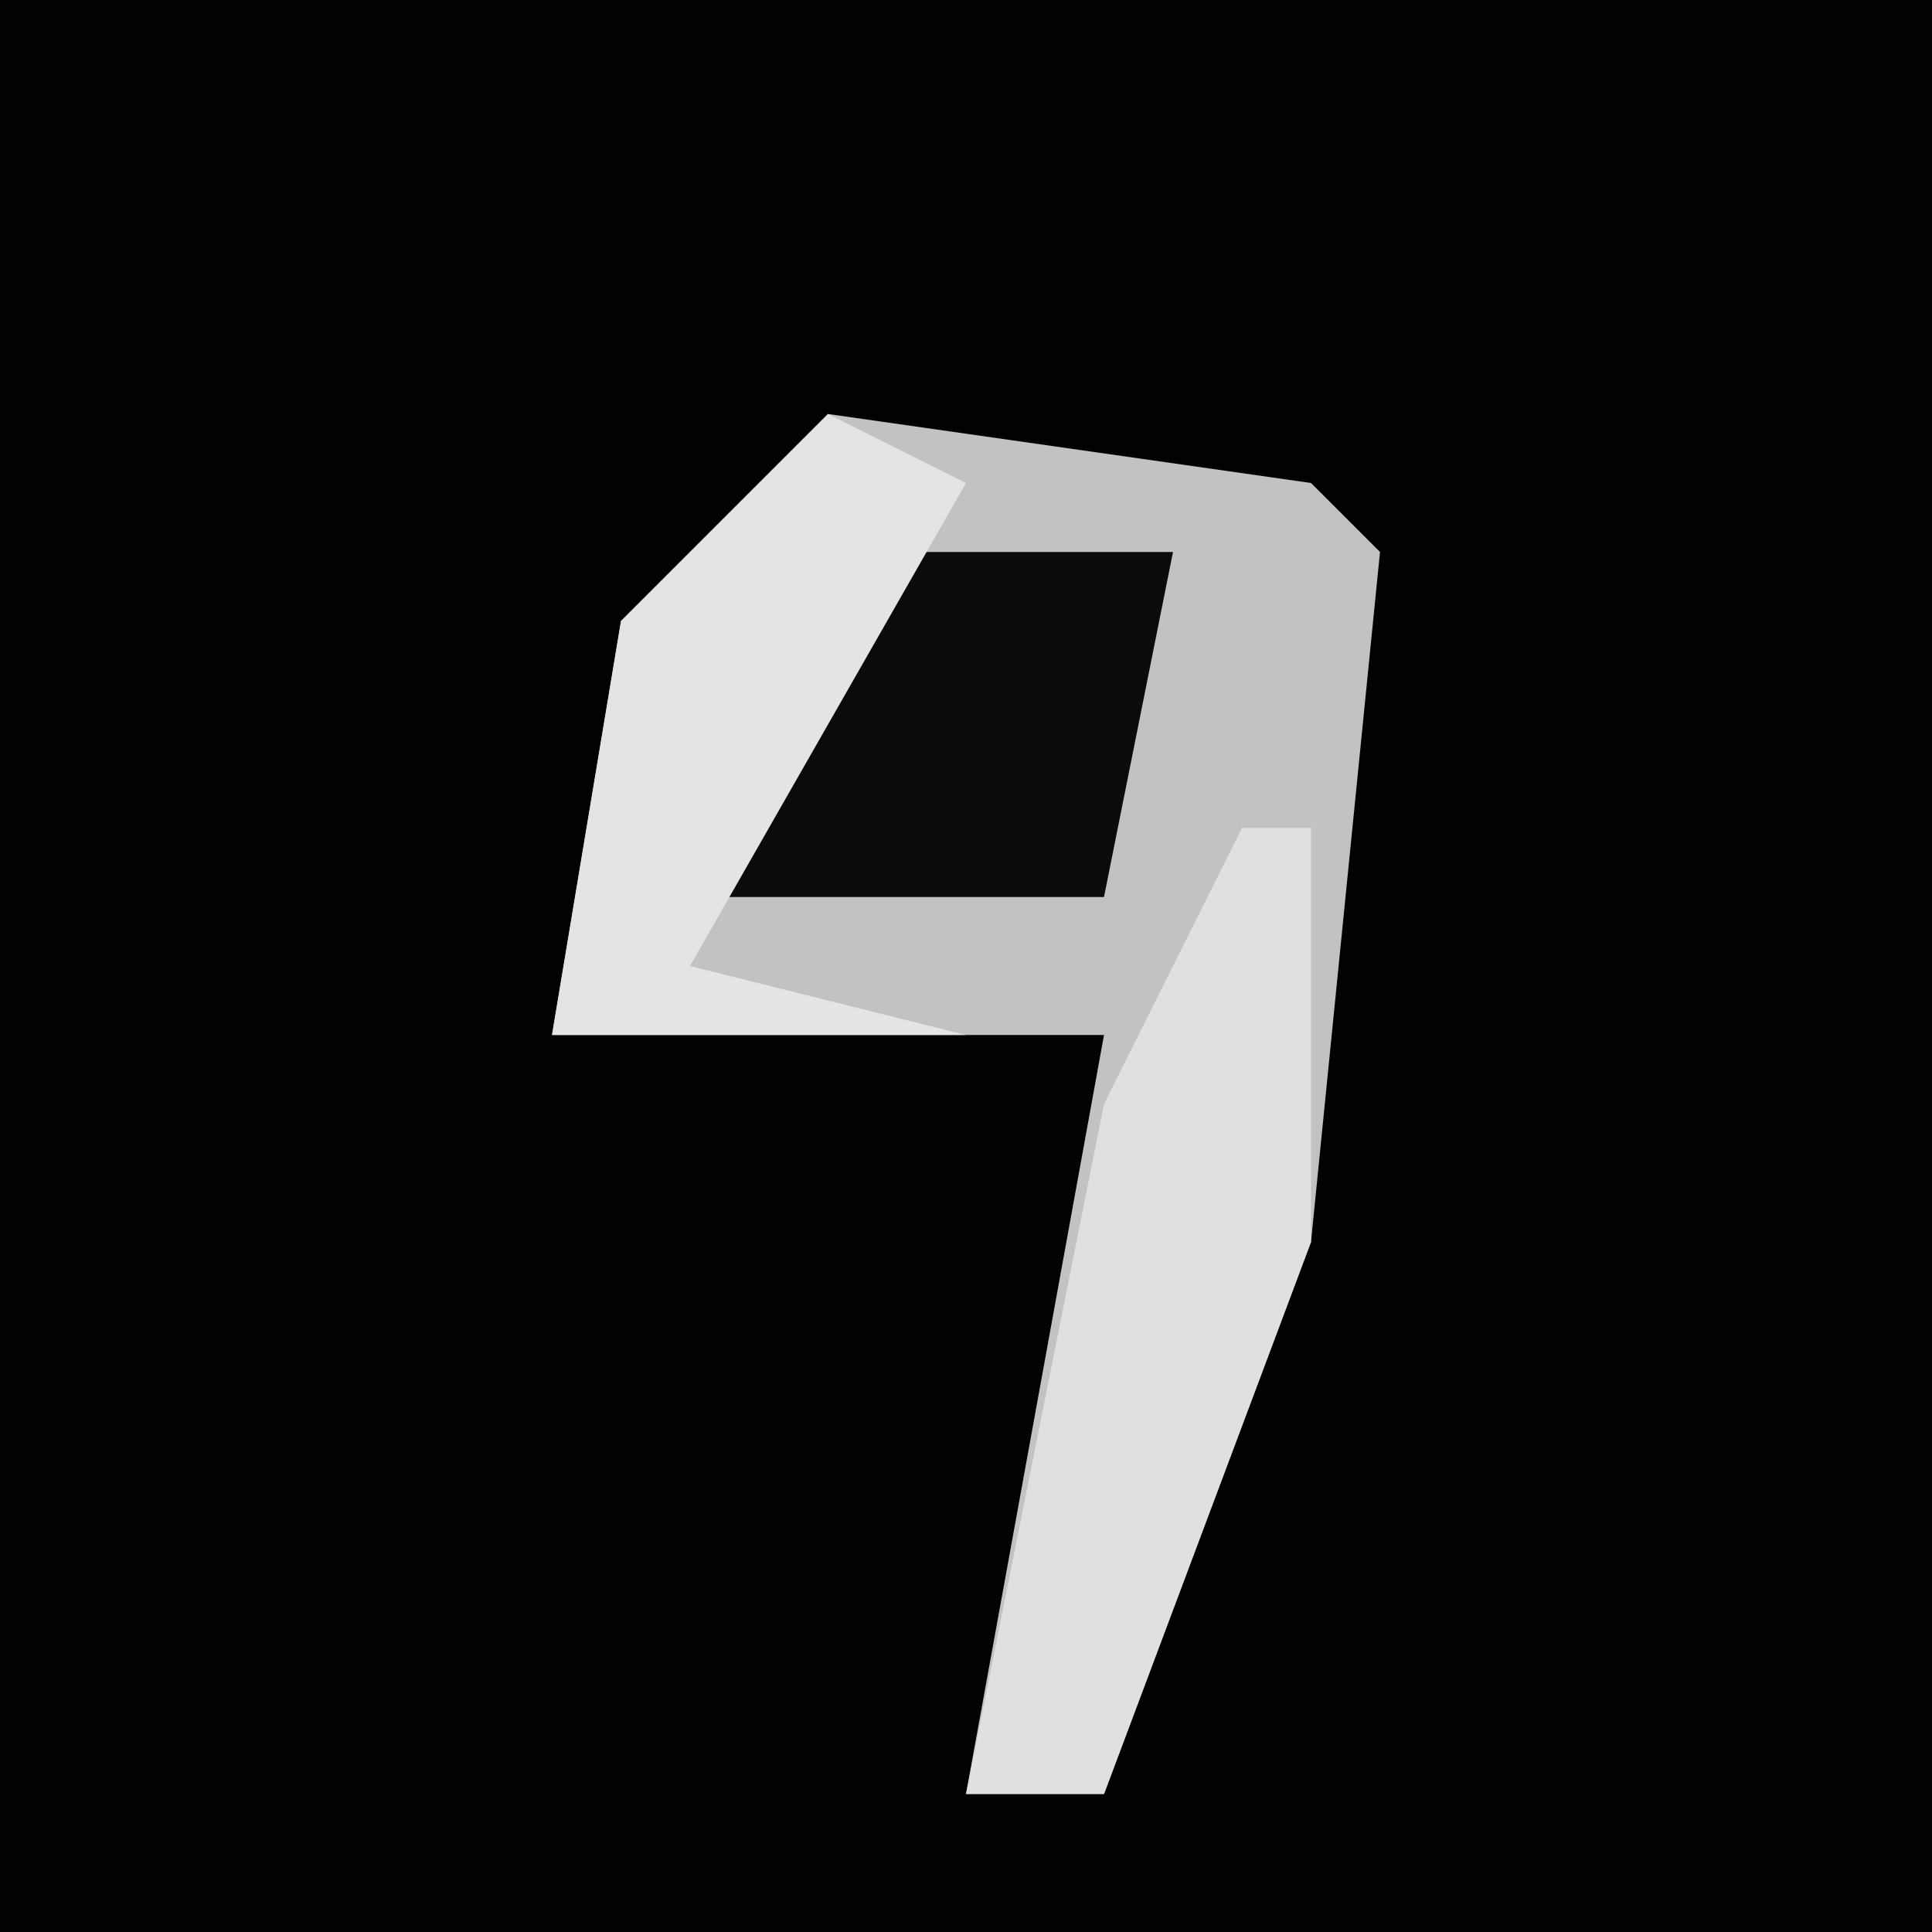 <?xml version="1.0" encoding="UTF-8"?>
<svg version="1.1" xmlns="http://www.w3.org/2000/svg" width="28" height="28">
<path d="M0,0 L28,0 L28,28 L0,28 Z " fill="#020202" transform="translate(0,0)"/>
<path d="M0,0 L7,1 L8,2 L7,12 L4,20 L2,20 L4,9 L-4,9 L-3,3 Z " fill="#C2C2C2" transform="translate(12,6)"/>
<path d="M0,0 L1,0 L1,6 L-2,14 L-4,14 L-2,4 Z " fill="#E0E0E0" transform="translate(18,12)"/>
<path d="M0,0 L5,0 L4,5 L-2,5 Z " fill="#0B0B0B" transform="translate(12,8)"/>
<path d="M0,0 L2,1 L-2,8 L2,9 L-4,9 L-3,3 Z " fill="#E4E4E4" transform="translate(12,6)"/>
</svg>
